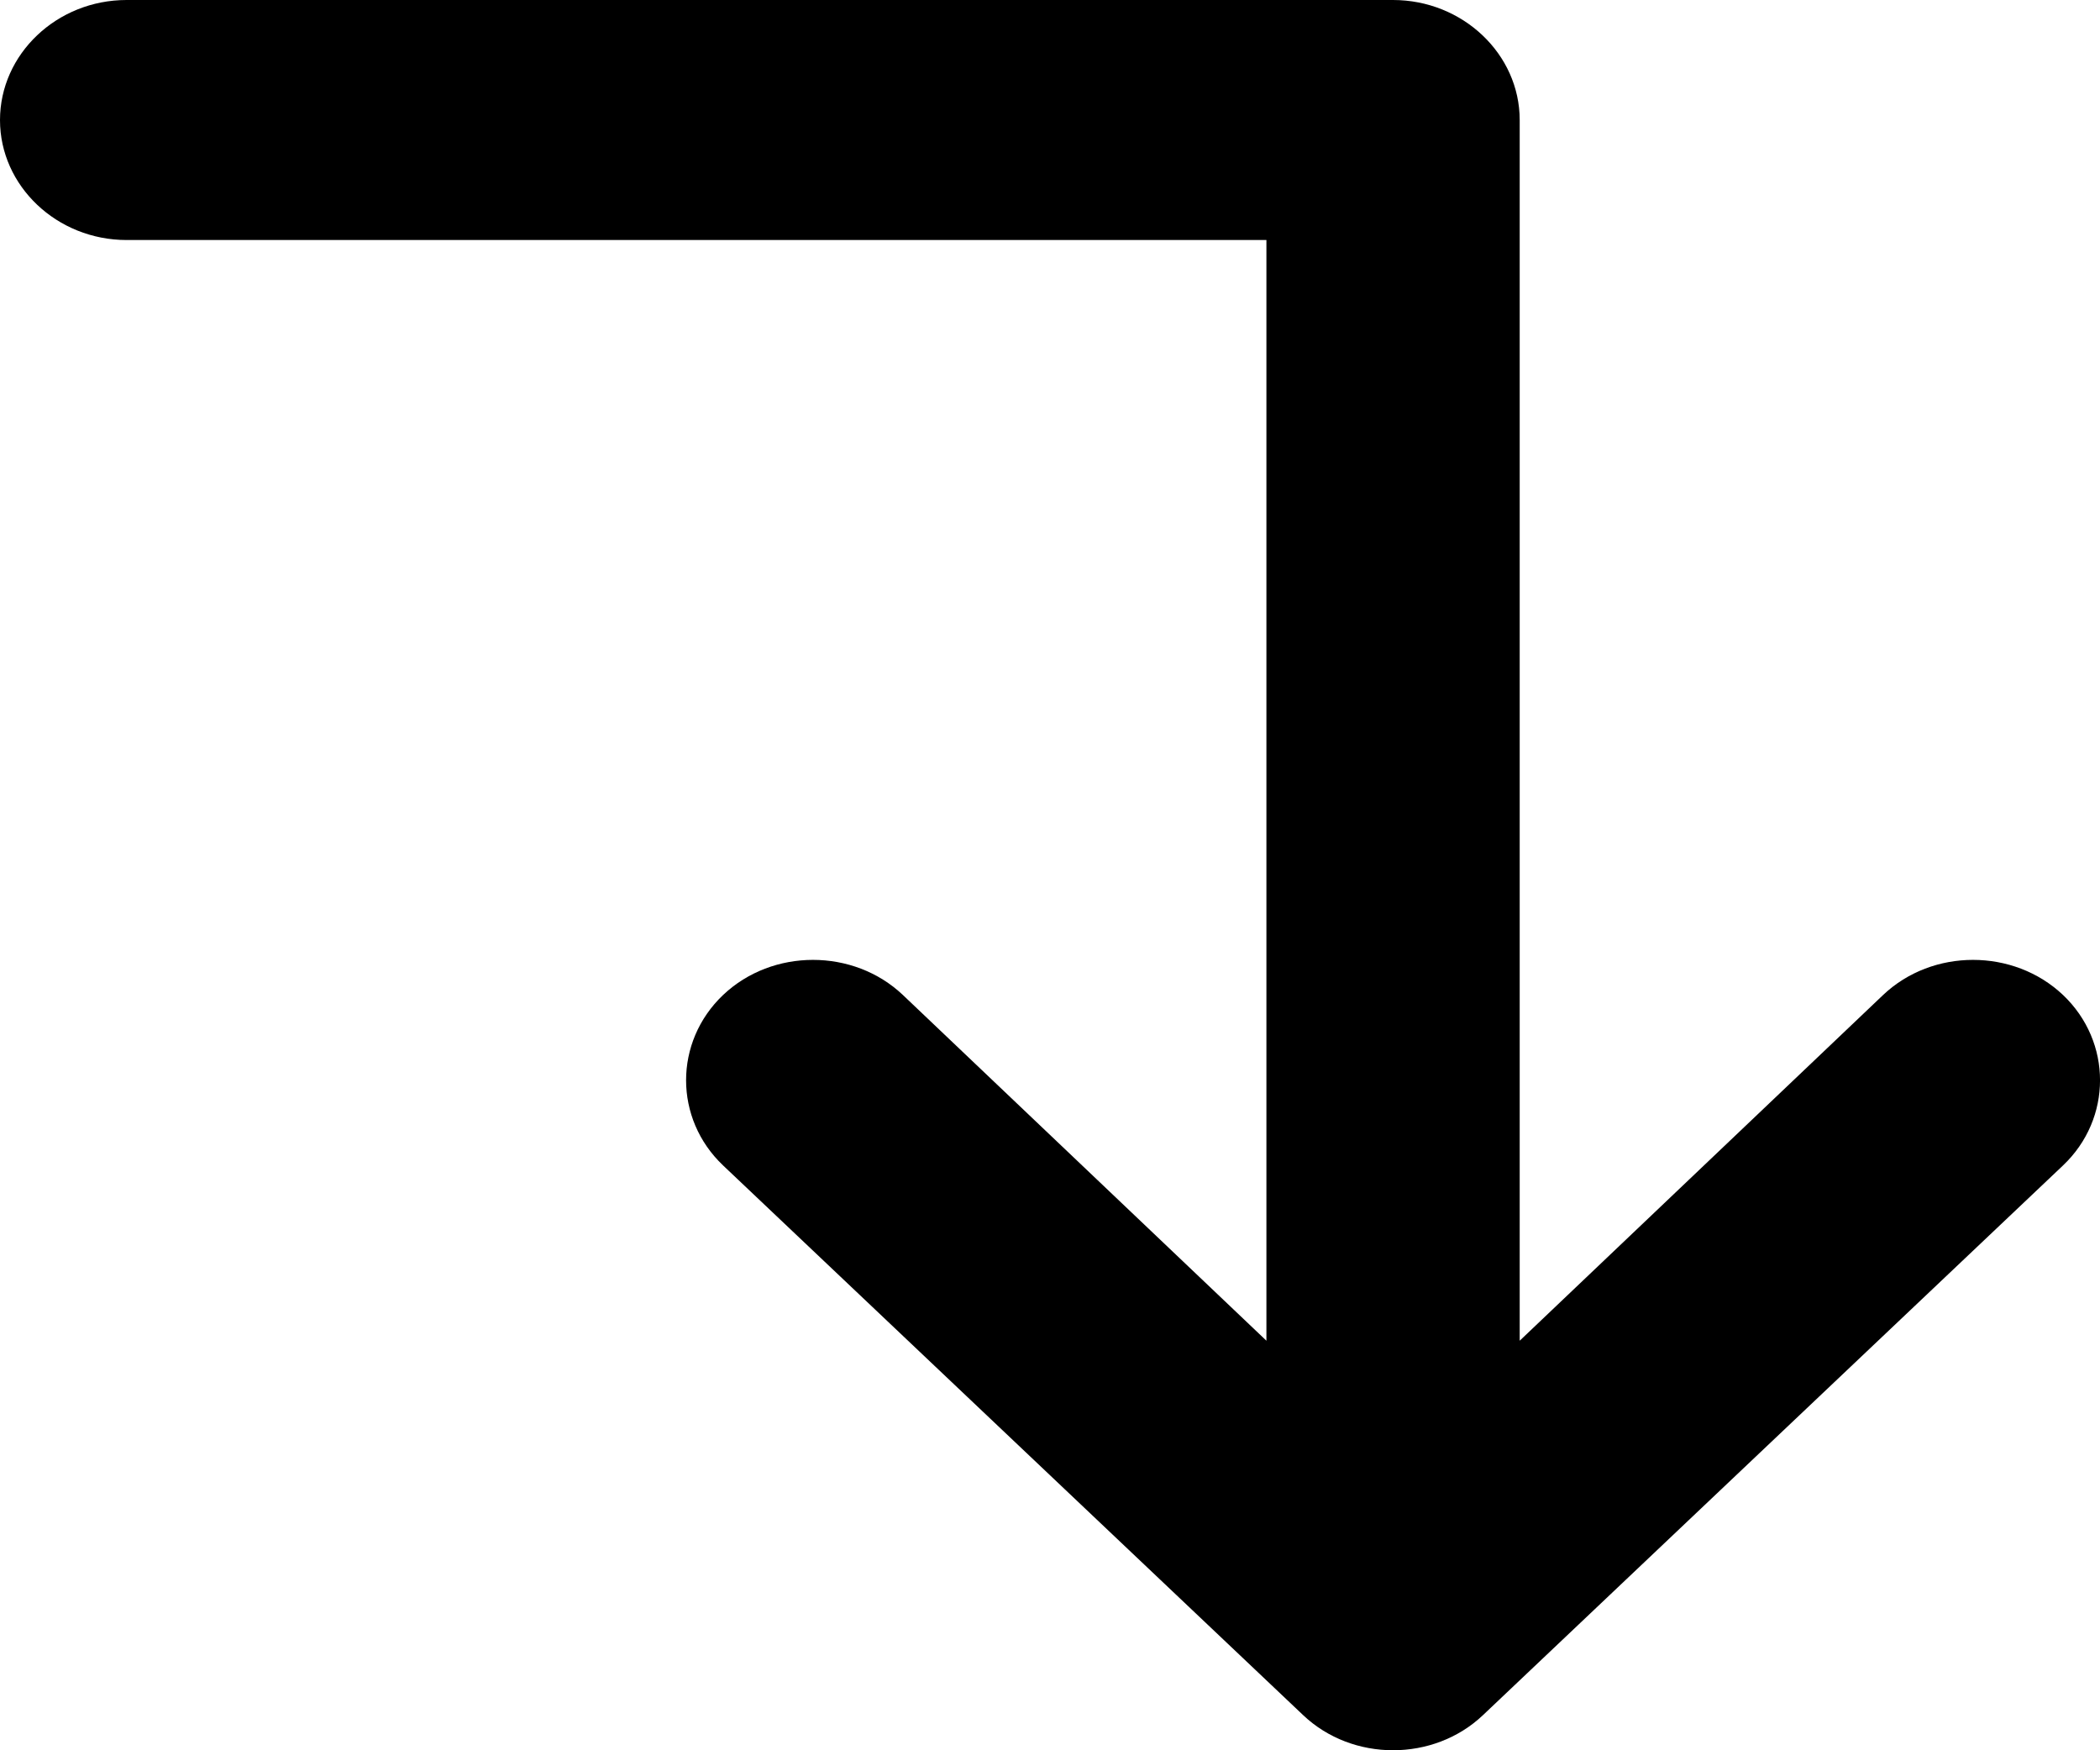 <svg width="18" height="15" viewBox="0 0 18 15" fill="none" xmlns="http://www.w3.org/2000/svg">
<path d="M12.711 14.699L17.683 9.988C18.106 9.587 18.106 8.929 17.683 8.527C17.259 8.126 16.564 8.126 16.141 8.527L13.026 11.49L13.026 1.029C13.026 0.463 12.537 1.35933e-06 11.94 1.38542e-06L1.085 1.8599e-06C0.488 1.886e-06 -6.35437e-07 0.463 -6.10708e-07 1.029C-5.85978e-07 1.594 0.488 2.057 1.085 2.057L10.855 2.057L10.855 11.49L7.739 8.527C7.316 8.126 6.621 8.126 6.198 8.527C5.775 8.929 5.775 9.587 6.198 9.988L11.17 14.699C11.593 15.1 12.288 15.1 12.711 14.699Z" fill="black"/>
</svg>
